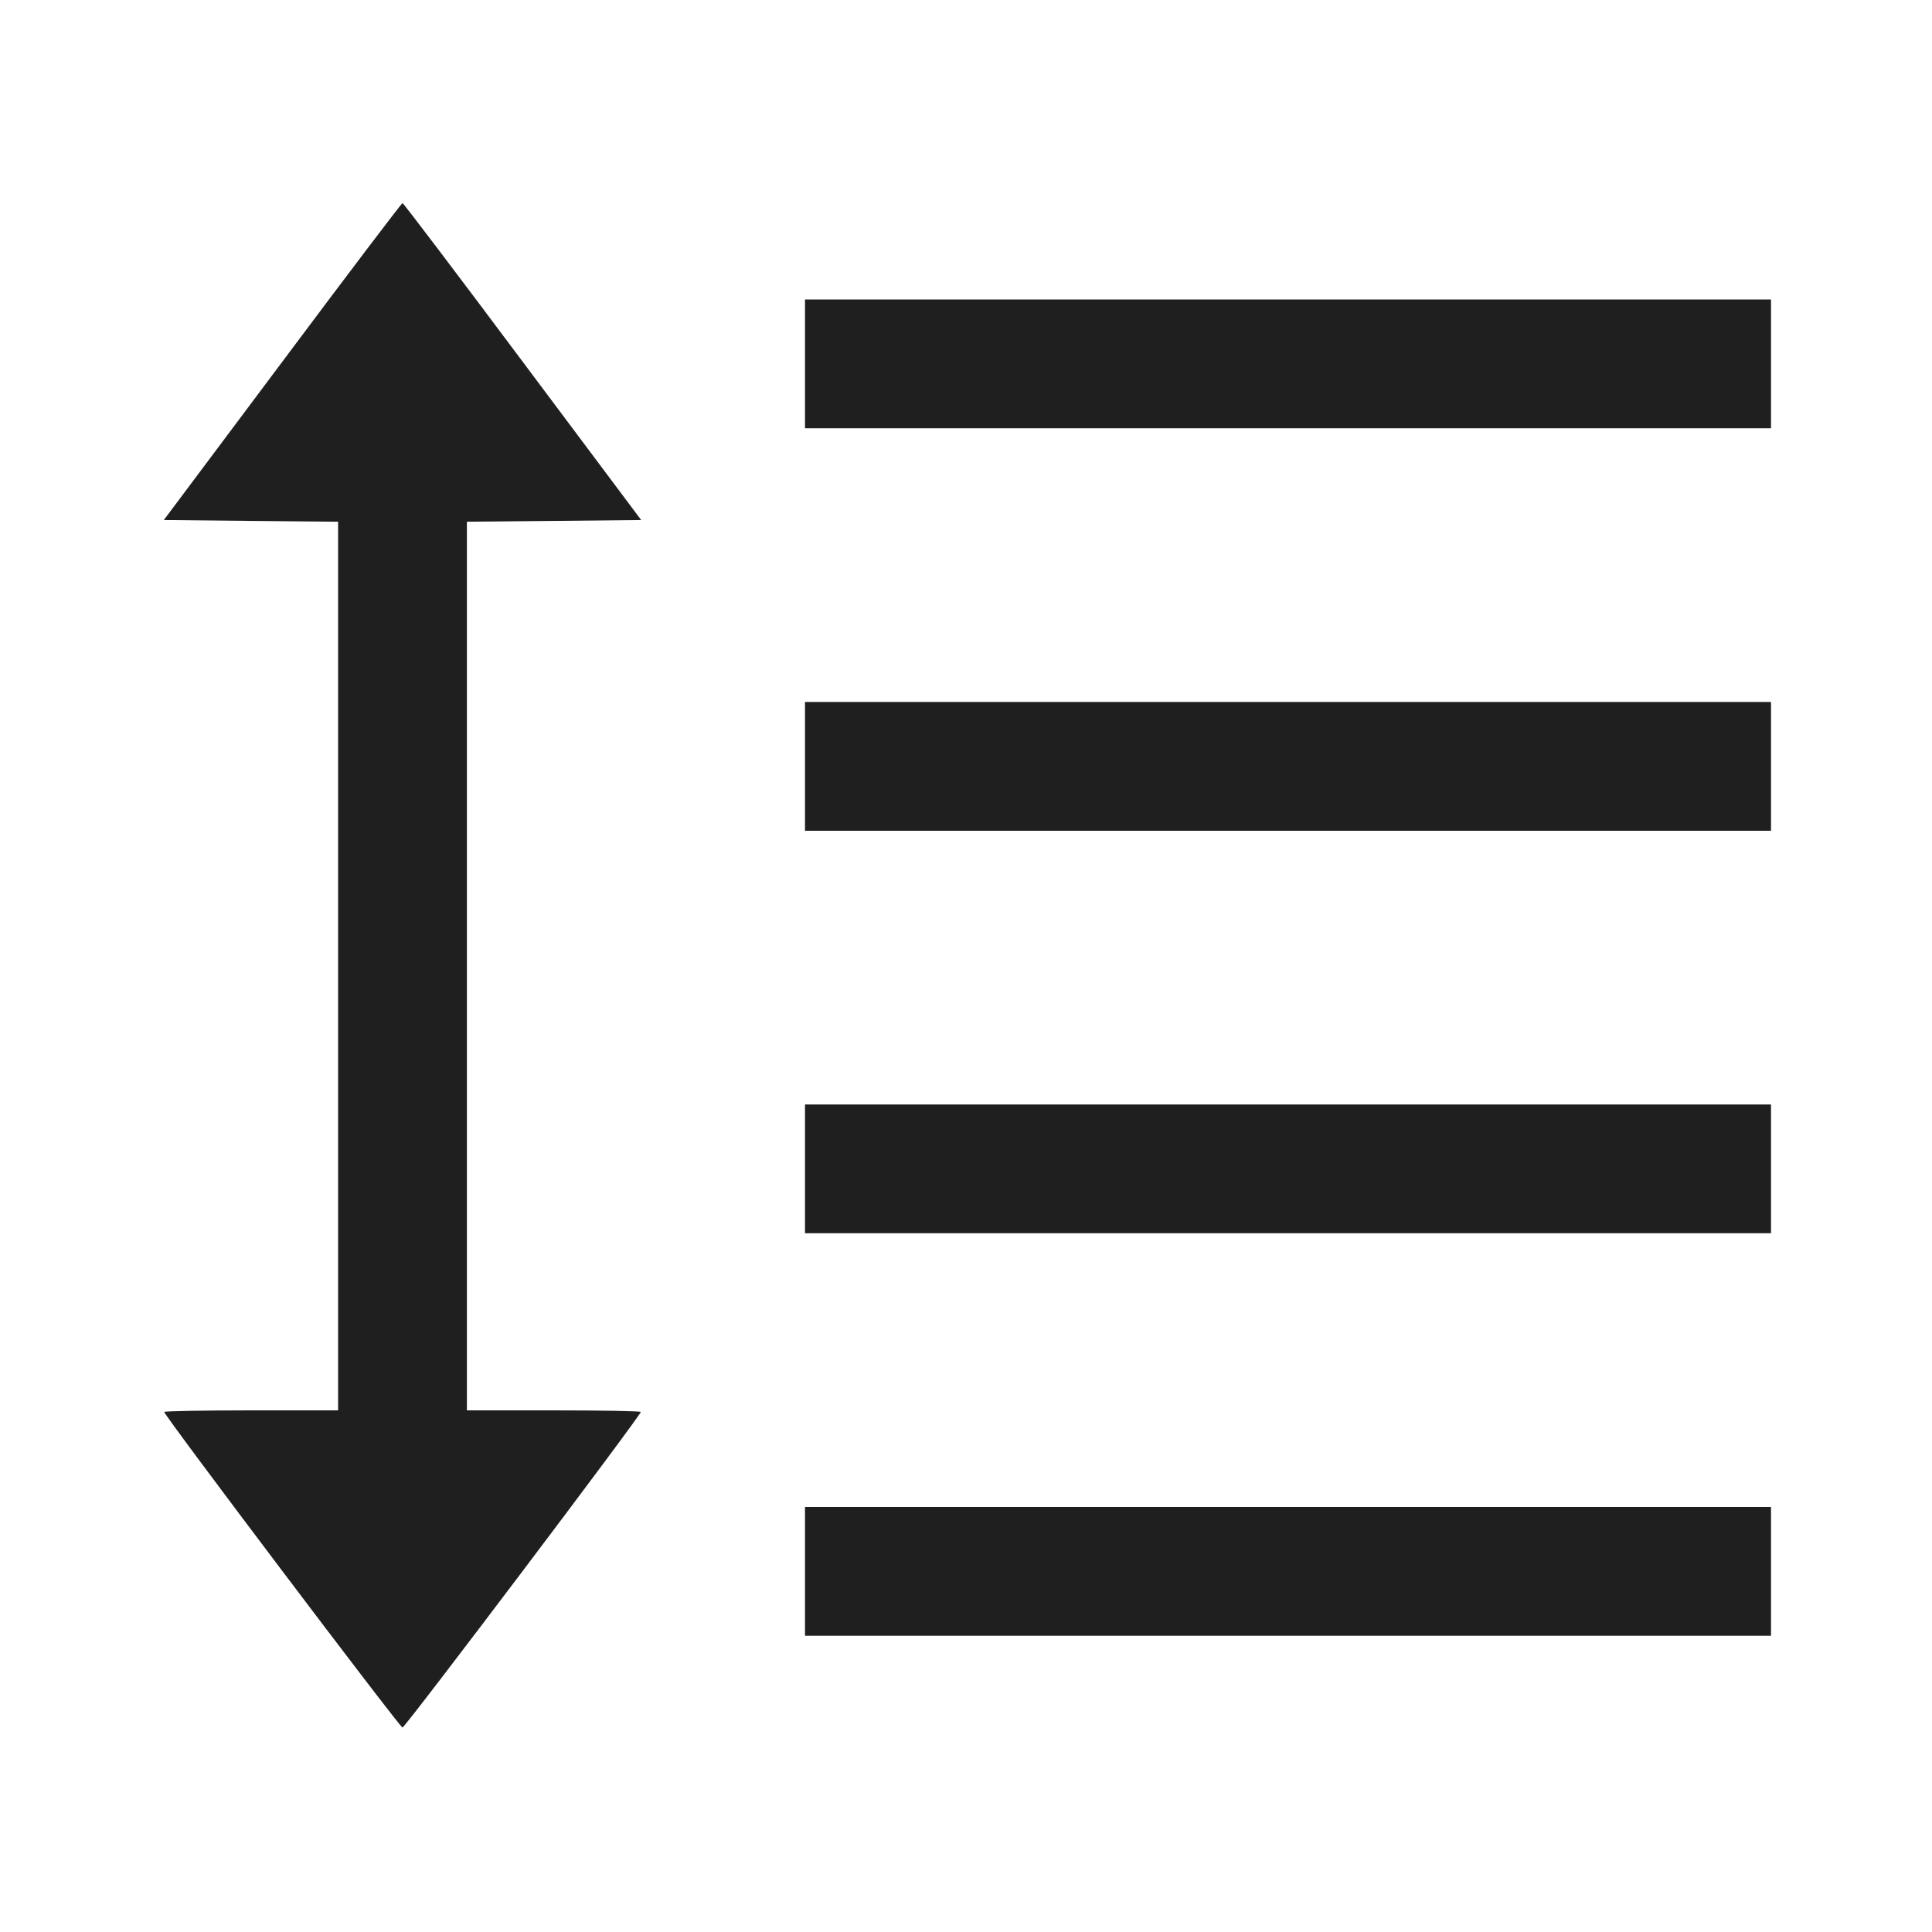 <svg xmlns="http://www.w3.org/2000/svg" viewBox="0 0 24 24" class="design-iconfont"><path d="M3.508 4.492 L 2.035 6.460 3.118 6.471 L 4.200 6.481 4.200 12.001 L 4.200 17.520 3.120 17.520 C 2.526 17.520,2.040 17.529,2.040 17.540 C 2.040 17.584,4.967 21.460,5.000 21.460 C 5.033 21.460,7.960 17.584,7.960 17.540 C 7.960 17.529,7.474 17.520,6.880 17.520 L 5.800 17.520 5.800 12.001 L 5.800 6.481 6.882 6.471 L 7.965 6.460 6.492 4.492 C 5.683 3.409,5.011 2.523,5.000 2.523 C 4.989 2.523,4.317 3.409,3.508 4.492 M10.000 4.520 L 10.000 5.320 16.000 5.320 L 22.000 5.320 22.000 4.520 L 22.000 3.720 16.000 3.720 L 10.000 3.720 10.000 4.520 M10.000 9.520 L 10.000 10.320 16.000 10.320 L 22.000 10.320 22.000 9.520 L 22.000 8.720 16.000 8.720 L 10.000 8.720 10.000 9.520 M10.000 14.520 L 10.000 15.320 16.000 15.320 L 22.000 15.320 22.000 14.520 L 22.000 13.720 16.000 13.720 L 10.000 13.720 10.000 14.520 M10.000 19.520 L 10.000 20.320 16.000 20.320 L 22.000 20.320 22.000 19.520 L 22.000 18.720 16.000 18.720 L 10.000 18.720 10.000 19.520 " fill="#1f1f1f" stroke="none" fill-rule="evenodd"></path></svg>